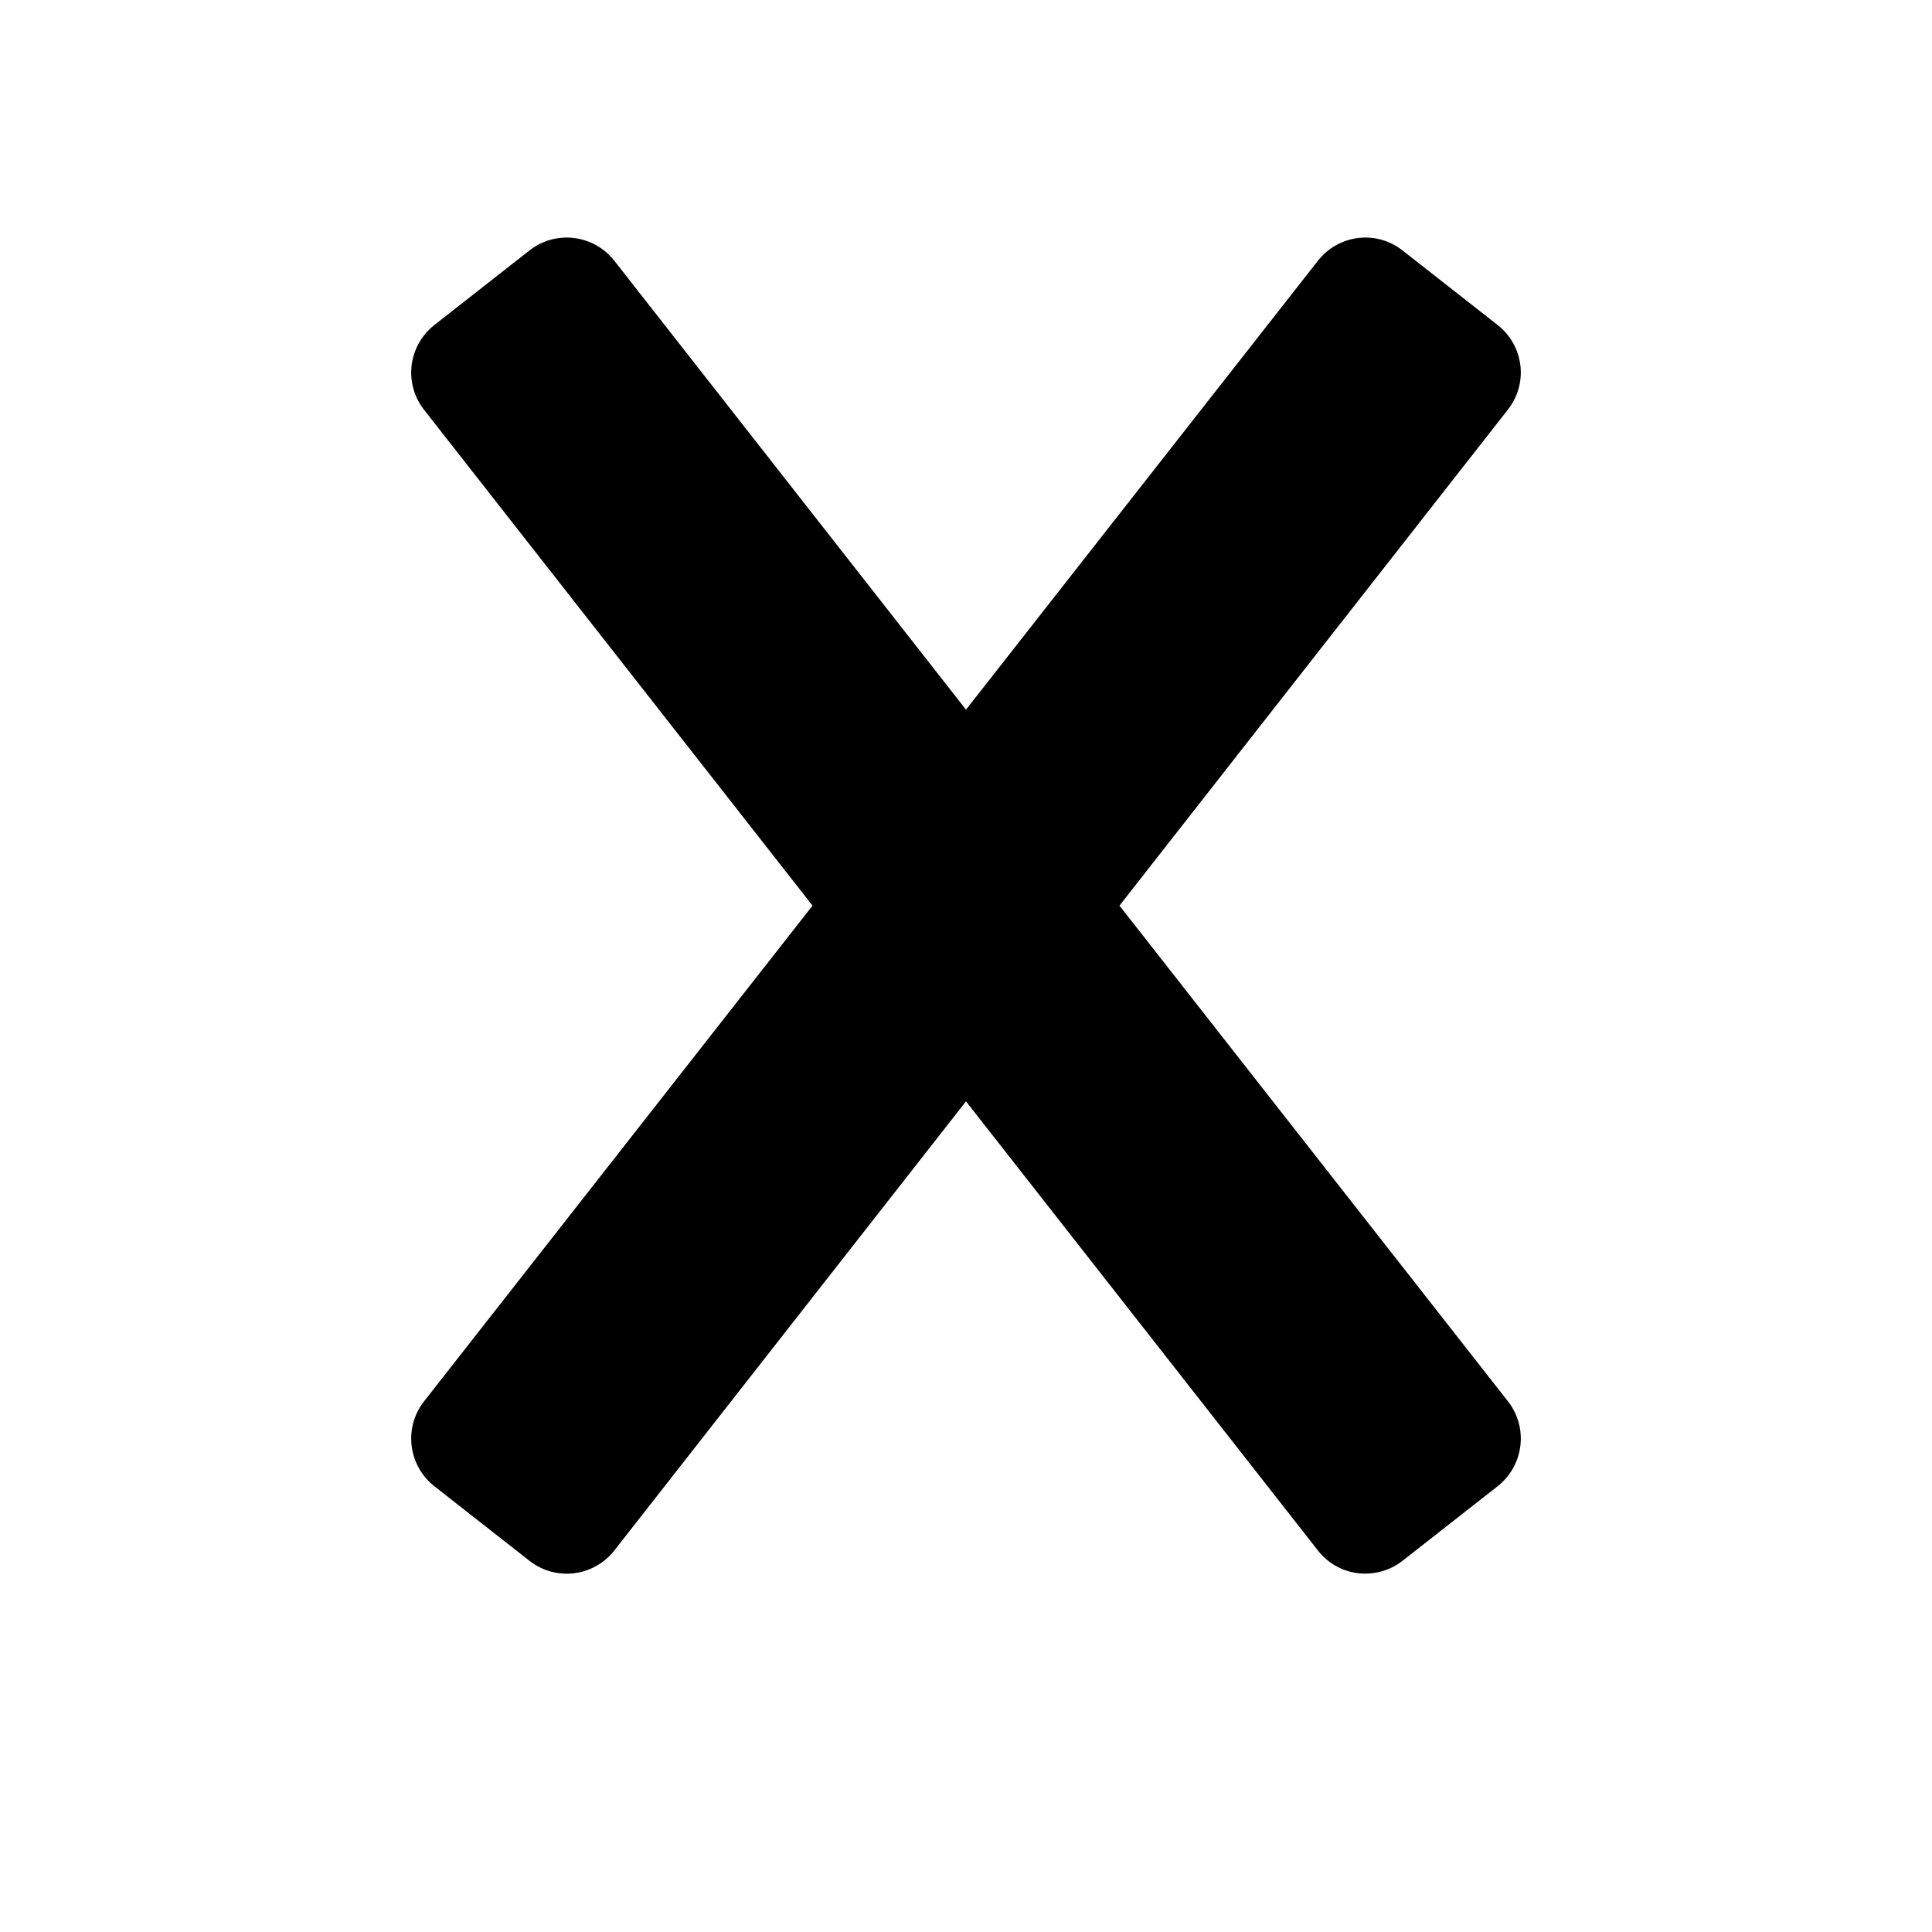 <svg xmlns="http://www.w3.org/2000/svg" width="16" height="16"><path d="M 11.615,12.926 L 12.402,12.309 C 12.62,12.138 12.659,11.823 12.488,11.605 L 9.271,7.5 L 12.488,3.392 C 12.659,3.174 12.62,2.862 12.402,2.691 L 11.615,2.074 C 11.397,1.903 11.085,1.942 10.914,2.16 L 8.0,5.877 L 5.088,2.16 C 4.917,1.942 4.603,1.903 4.385,2.074 L 3.598,2.691 C 3.38,2.862 3.341,3.176 3.512,3.394 L 6.729,7.5 L 3.512,11.605 C 3.341,11.823 3.38,12.138 3.598,12.309 L 4.385,12.926 C 4.603,13.097 4.917,13.058 5.088,12.84 L 8.0,9.121 L 10.914,12.84 C 11.092,13.067 11.406,13.089 11.615,12.926 L 11.615,12.926" fill="#000" /></svg>